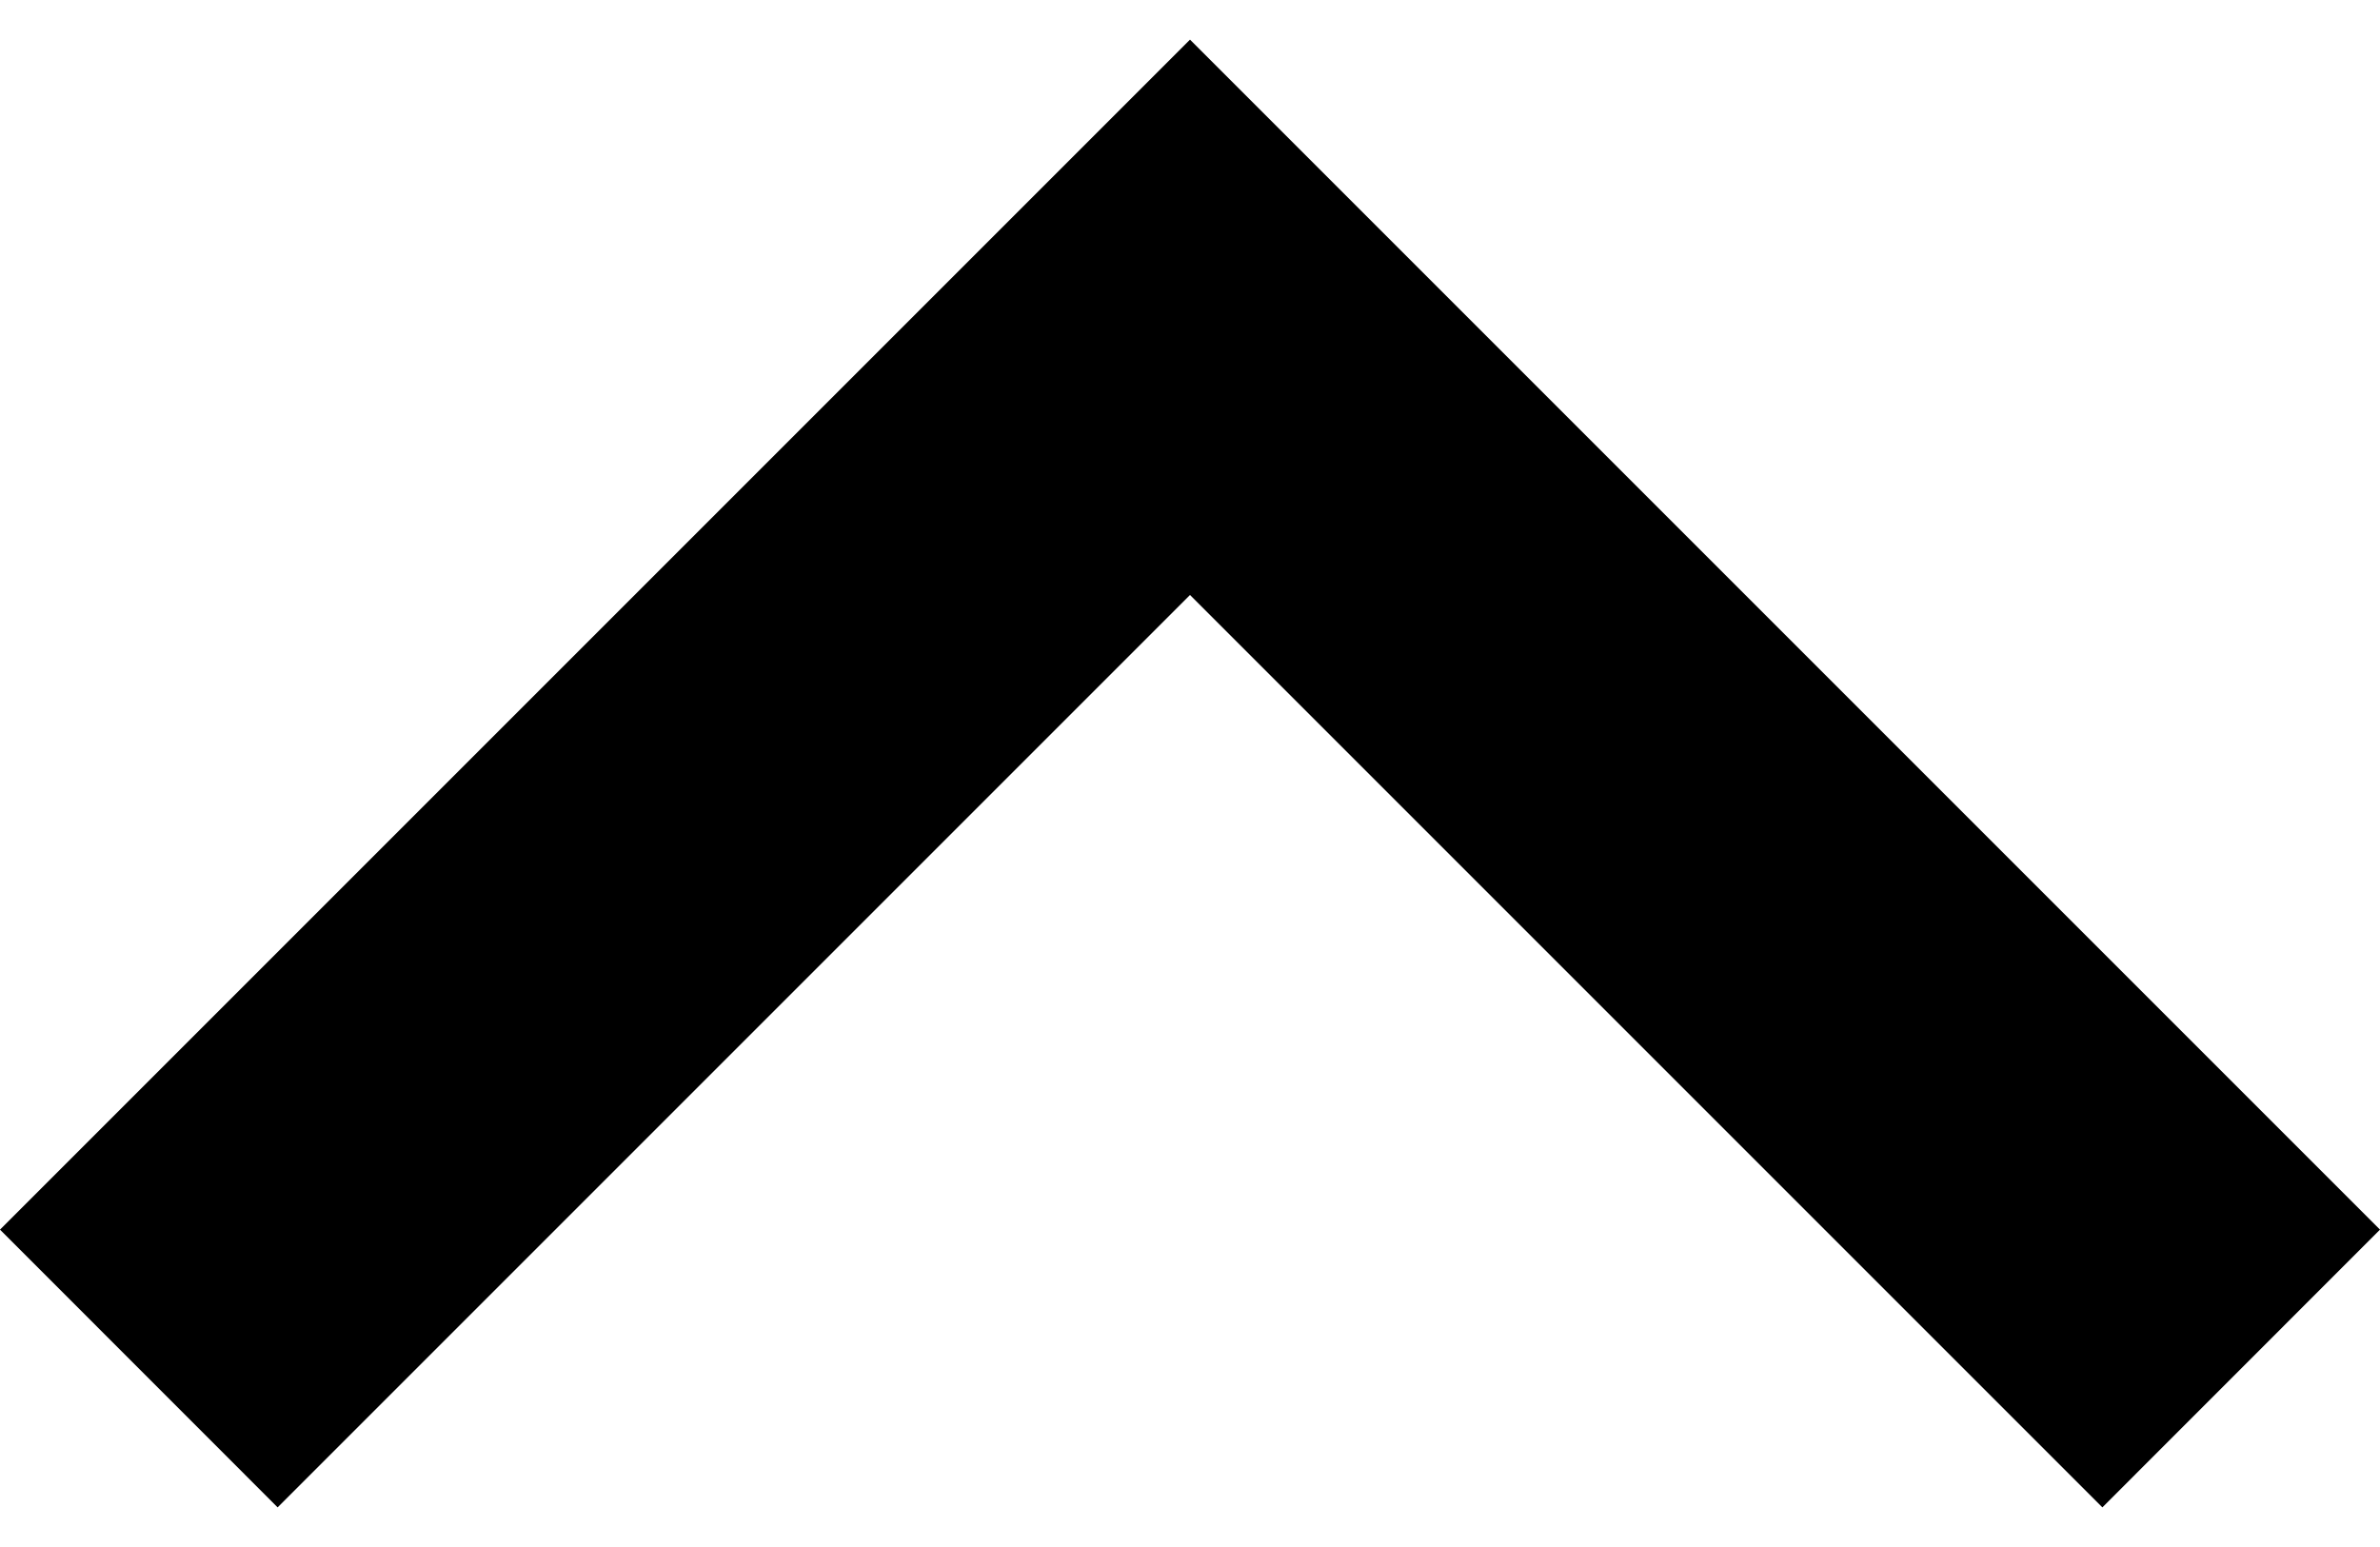 <svg width="20" height="13" viewBox="0 0 20 13" fill="none" xmlns="http://www.w3.org/2000/svg">
<g filter="url(#filter0_d_60_9999)">
<path d="M10 0.333L20 10.333L17.667 12.667L10 5L2.333 12.667L-2.03986e-07 10.333L10 0.333Z" fill="black"/>
</g>
<defs>
<filter id="filter0_d_60_9999" x="0" y="0.333" width="20" height="12.333" filterUnits="userSpaceOnUse" color-interpolation-filters="sRGB">
<feFlood flood-opacity="0" result="BackgroundImageFix"/>
<feColorMatrix in="SourceAlpha" type="matrix" values="0 0 0 0 0 0 0 0 0 0 0 0 0 0 0 0 0 0 127 0" result="hardAlpha"/>
<feOffset/>
<feComposite in2="hardAlpha" operator="out"/>
<feColorMatrix type="matrix" values="0 0 0 0 0 0 0 0 0 0 0 0 0 0 0 0 0 0 0.25 0"/>
<feBlend mode="normal" in2="BackgroundImageFix" result="effect1_dropShadow_60_9999"/>
<feBlend mode="normal" in="SourceGraphic" in2="effect1_dropShadow_60_9999" result="shape"/>
</filter>
</defs>
</svg>
